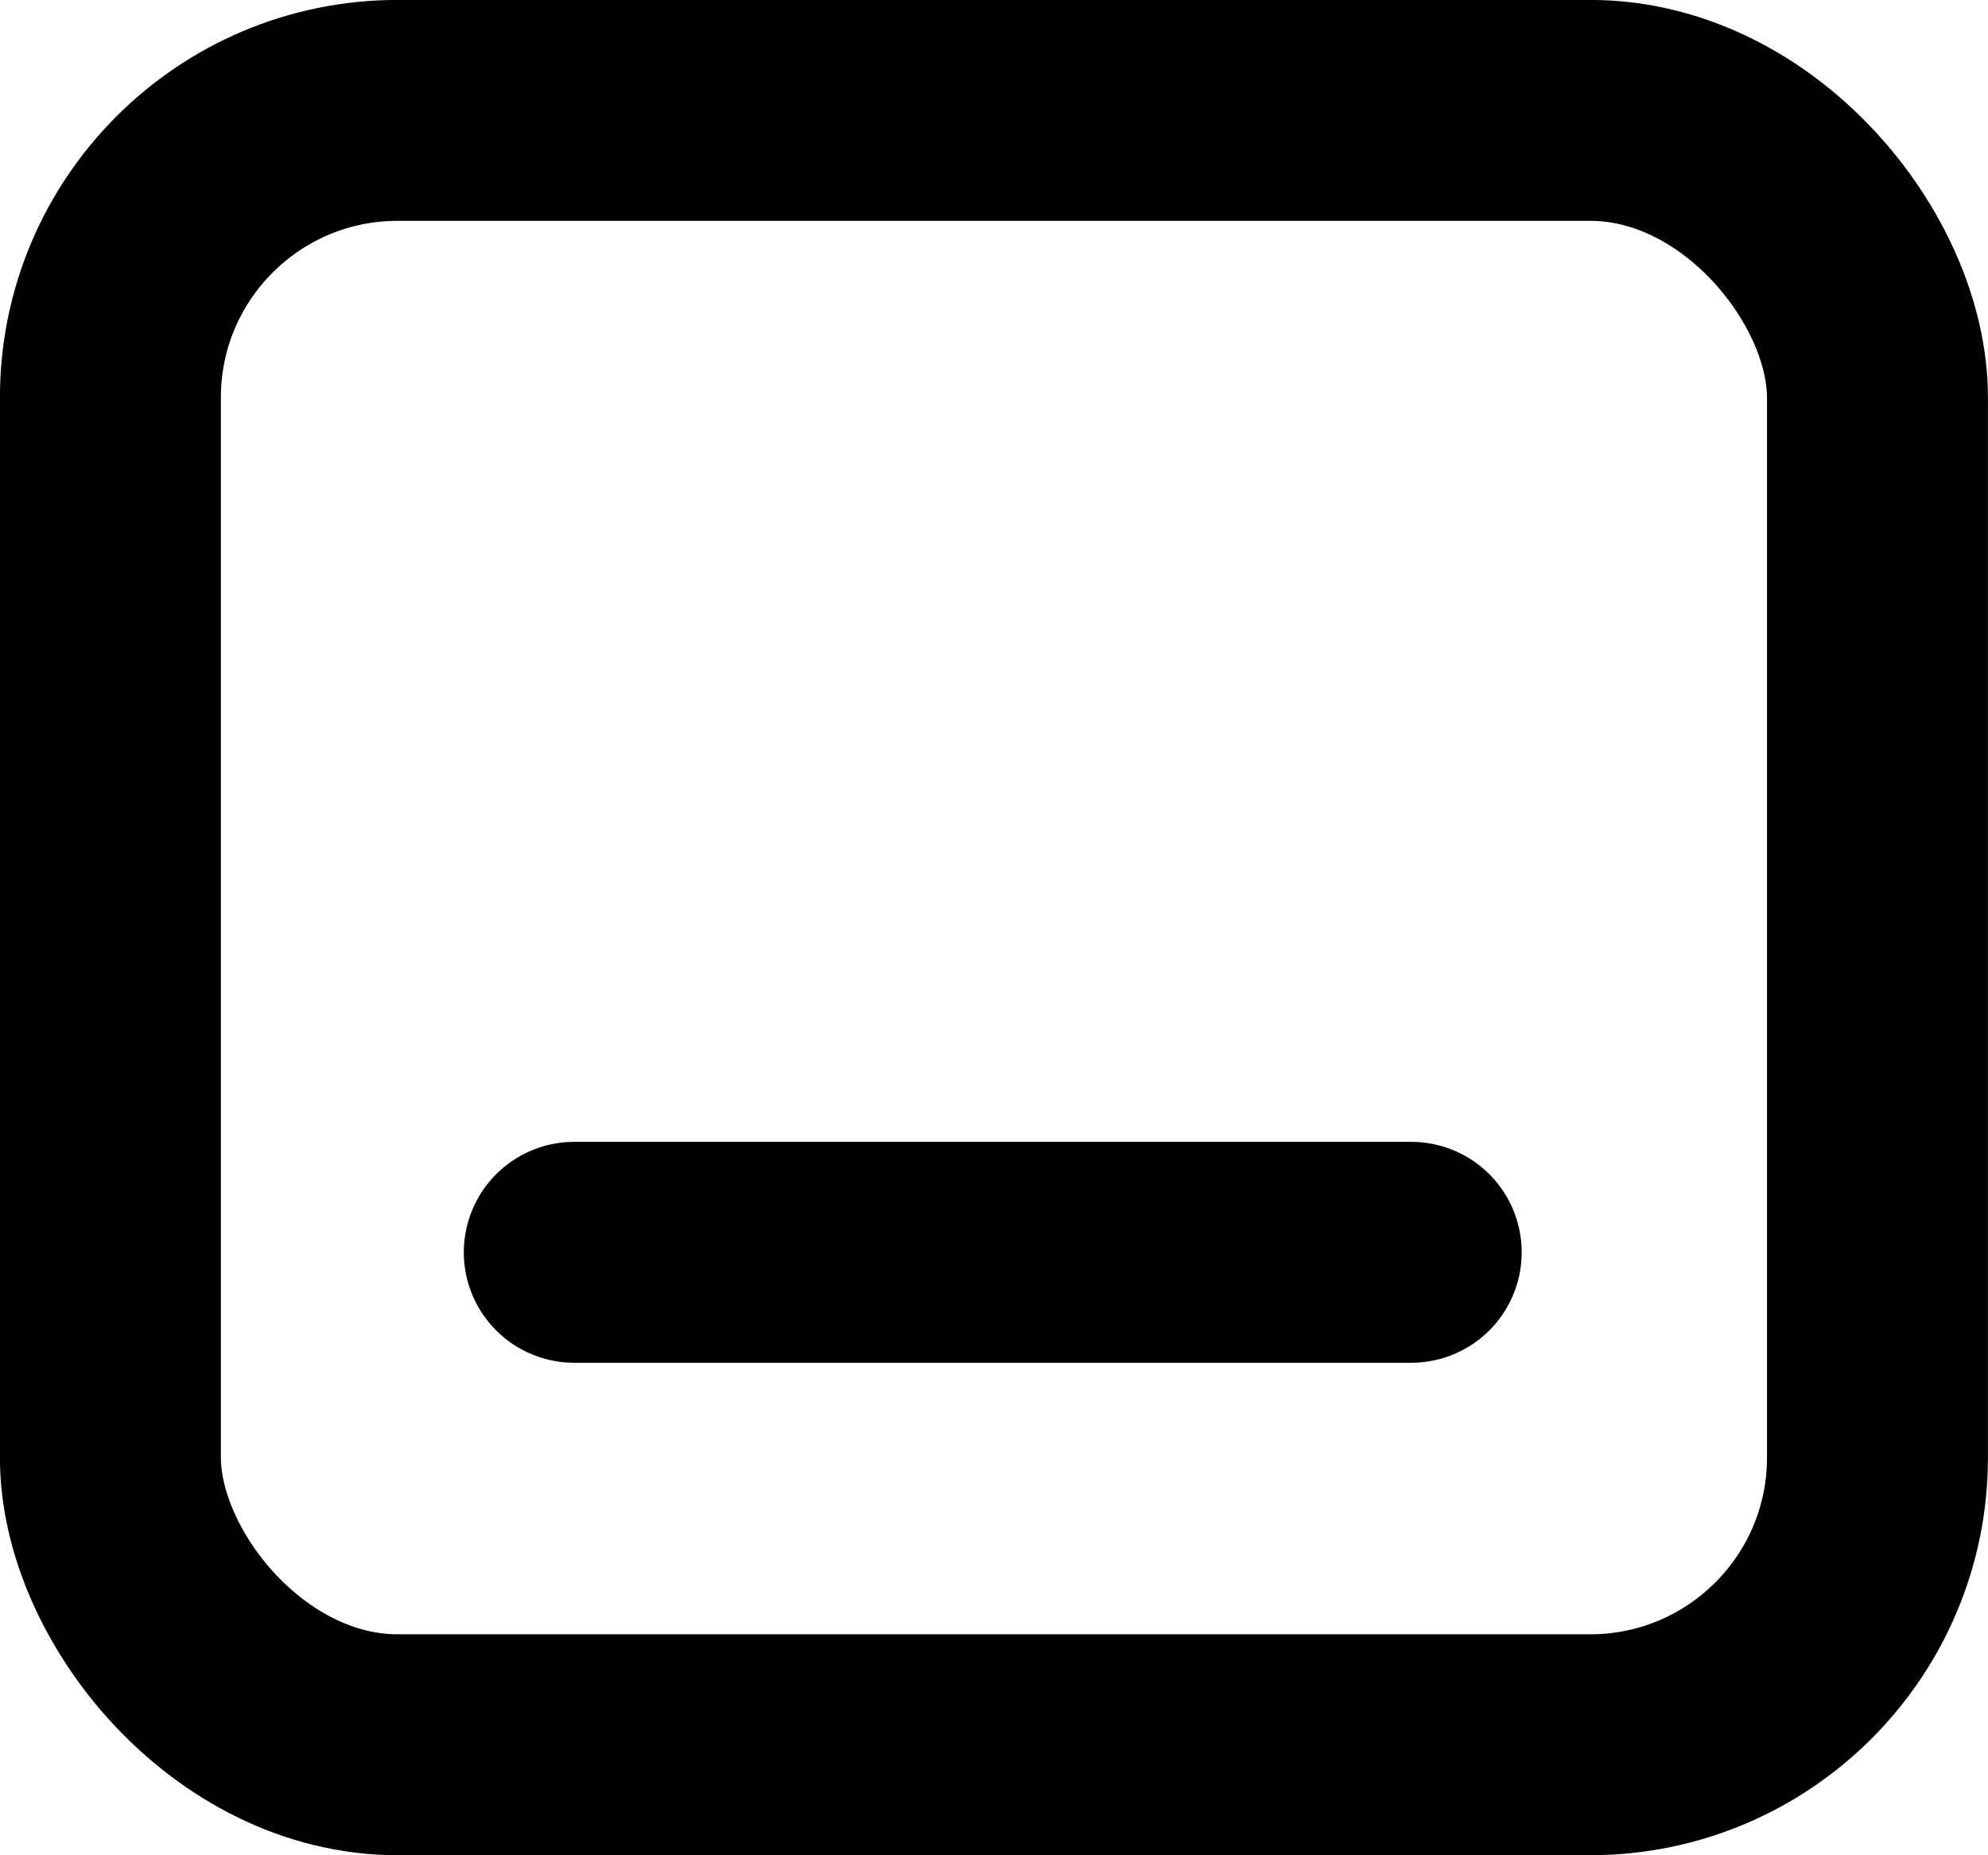 <svg width="15" height="14" viewBox="0 0 15 14" fill="none" xmlns="http://www.w3.org/2000/svg">
<rect x="0.833" y="0.833" width="13.333" height="12.333" rx="2.167" stroke="black" stroke-width="1.667" stroke-linecap="round" stroke-linejoin="round"/>
<path d="M4.333 9.45H10.648" stroke="black" stroke-width="1.667" stroke-linecap="round" stroke-linejoin="round"/>
</svg>
